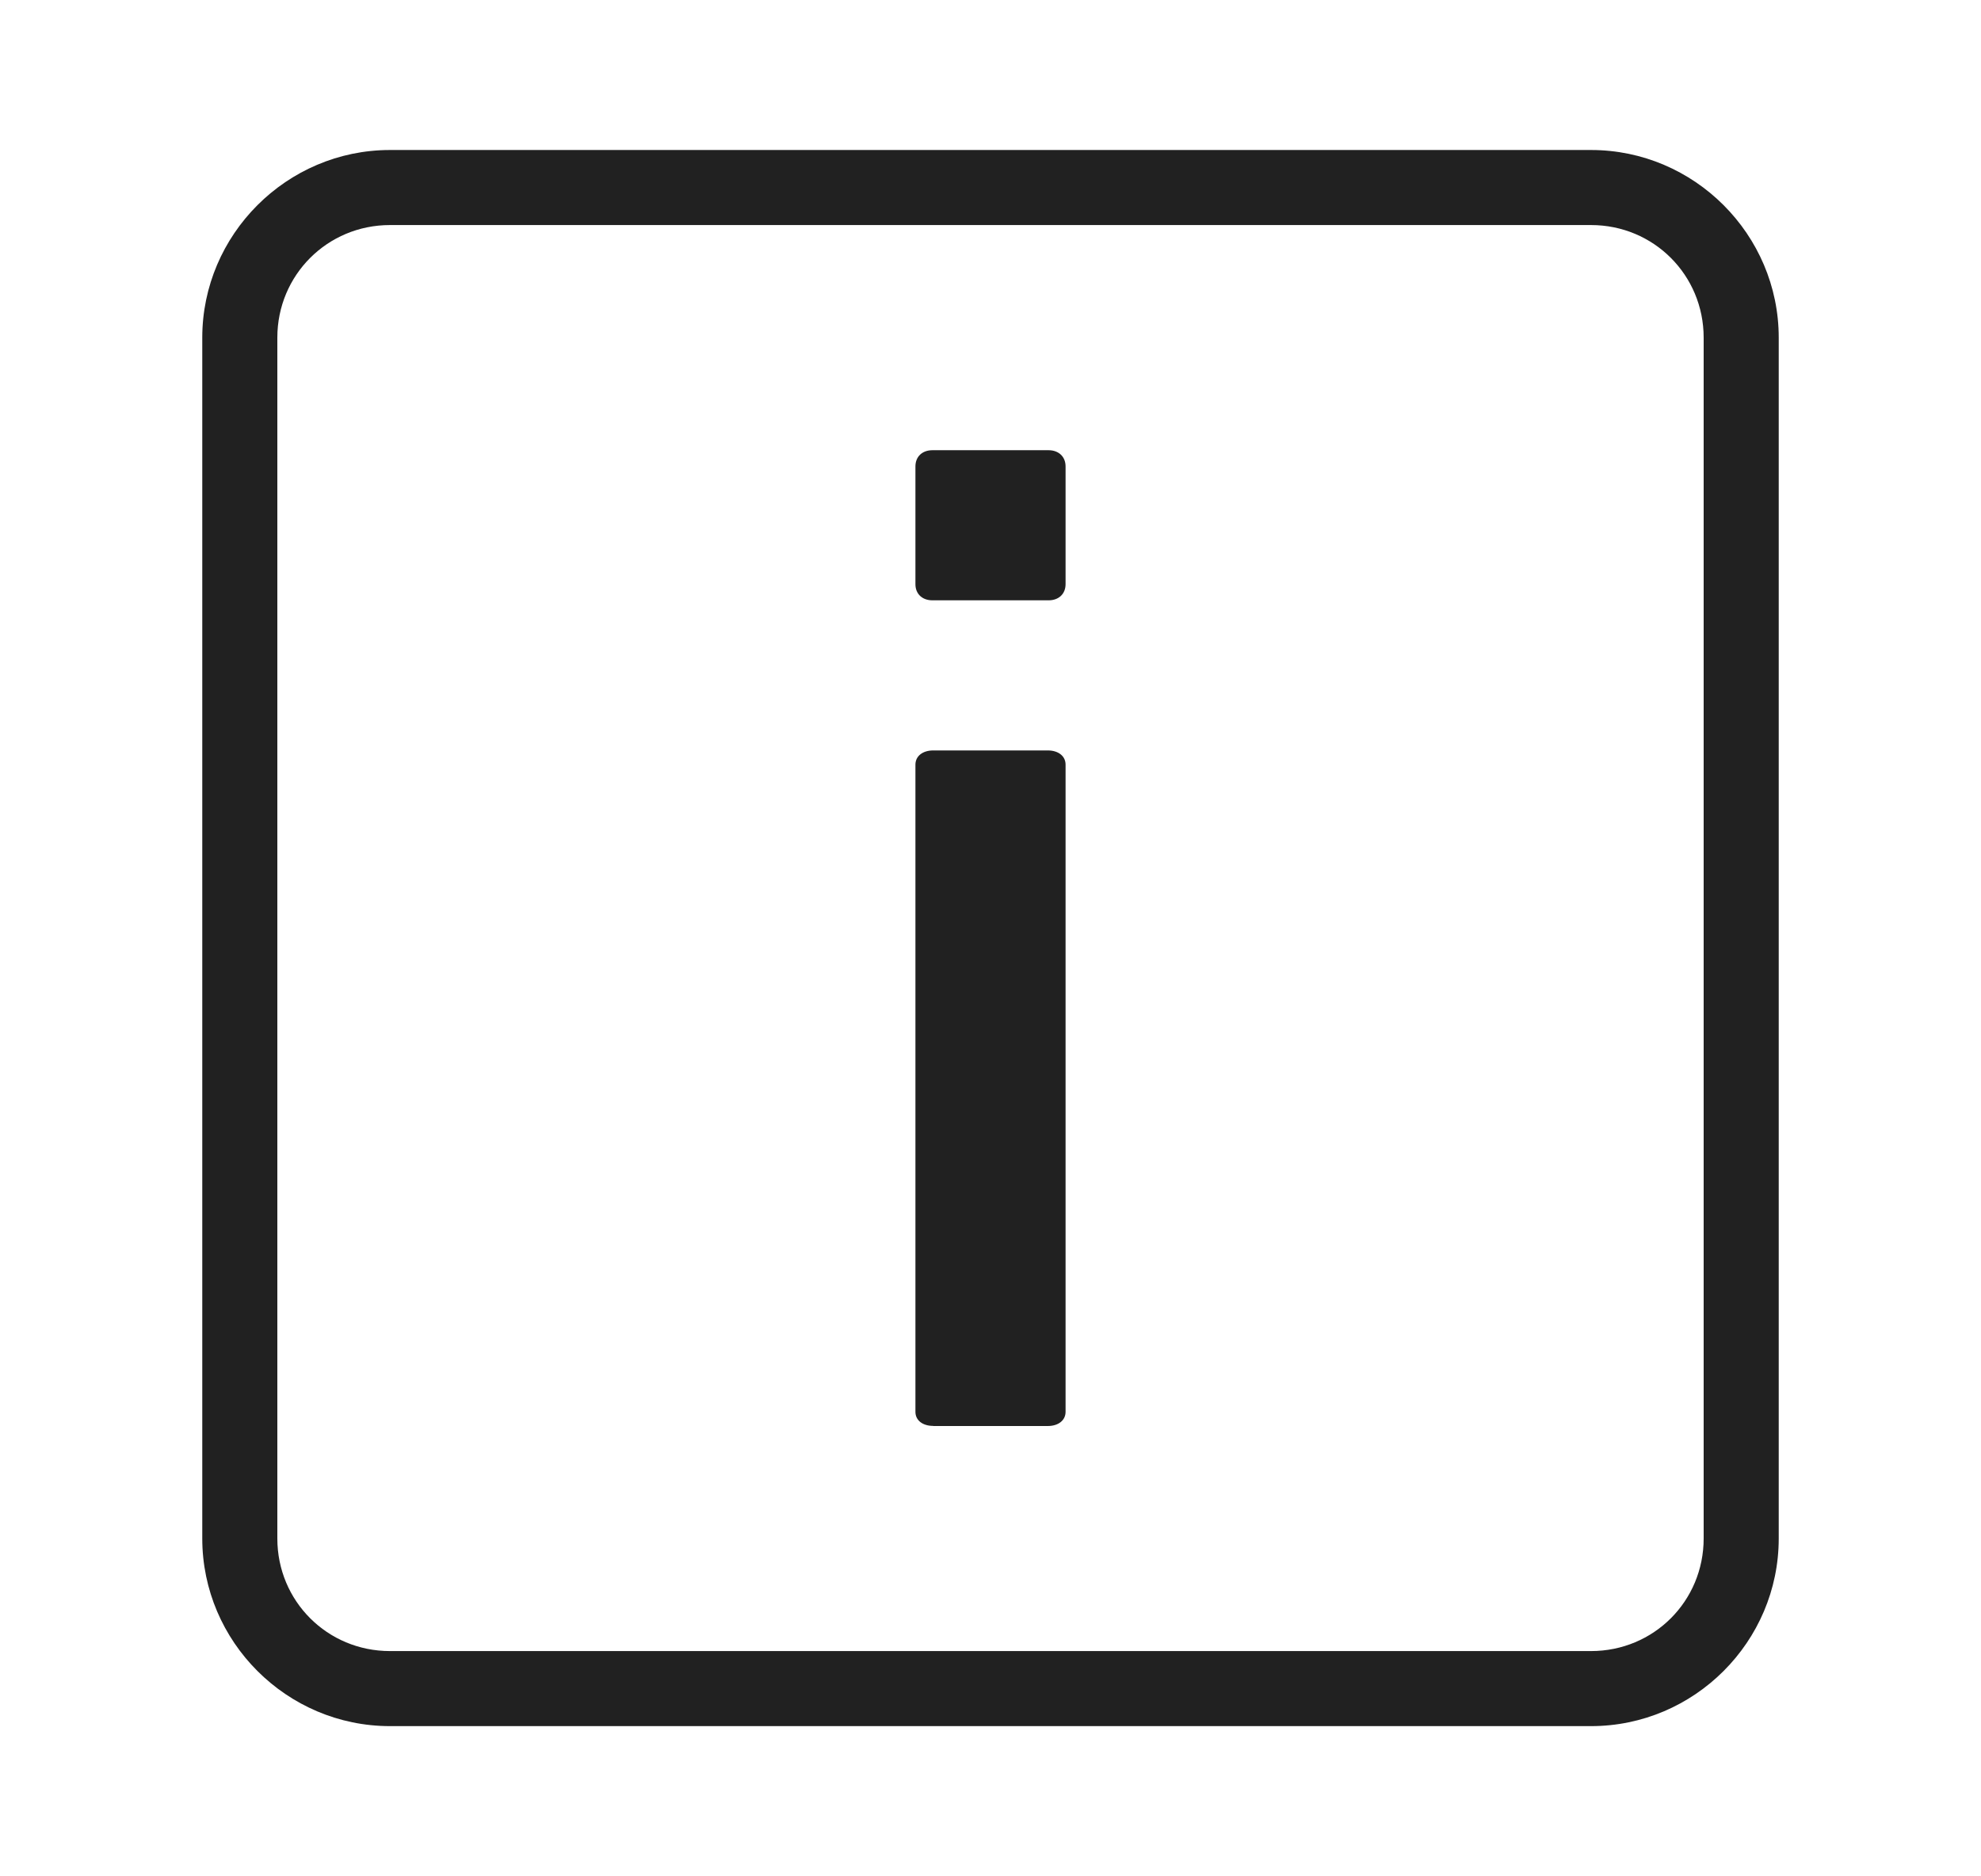 <svg xmlns="http://www.w3.org/2000/svg" width="19" height="18" viewBox="0 0 19 18" fill="none">
<path d="M3.74 1.439C2.751 1.439 1.94 2.25 1.94 3.239V14.759C1.94 15.749 2.751 16.559 3.74 16.559H15.26C16.25 16.559 17.06 15.749 17.06 14.759V3.239C17.06 2.25 16.25 1.439 15.26 1.439H3.74ZM3.74 2.159H15.26C15.861 2.159 16.34 2.639 16.34 3.239V14.759C16.34 15.36 15.861 15.839 15.26 15.839H3.74C3.14 15.839 2.66 15.36 2.66 14.759V3.239C2.66 2.639 3.14 2.159 3.74 2.159ZM8.943 4.319C8.845 4.319 8.78 4.381 8.78 4.474V5.605C8.78 5.697 8.845 5.759 8.943 5.759V5.759H10.057C10.155 5.759 10.22 5.697 10.22 5.604V4.474C10.22 4.382 10.155 4.319 10.057 4.319H8.943ZM8.951 7.199C8.849 7.199 8.78 7.254 8.78 7.335V13.544C8.78 13.625 8.848 13.679 8.951 13.679V13.68H10.049C10.152 13.68 10.22 13.625 10.22 13.544V7.335C10.22 7.254 10.152 7.199 10.049 7.199H8.951Z" fill="#212121"/>
</svg>
